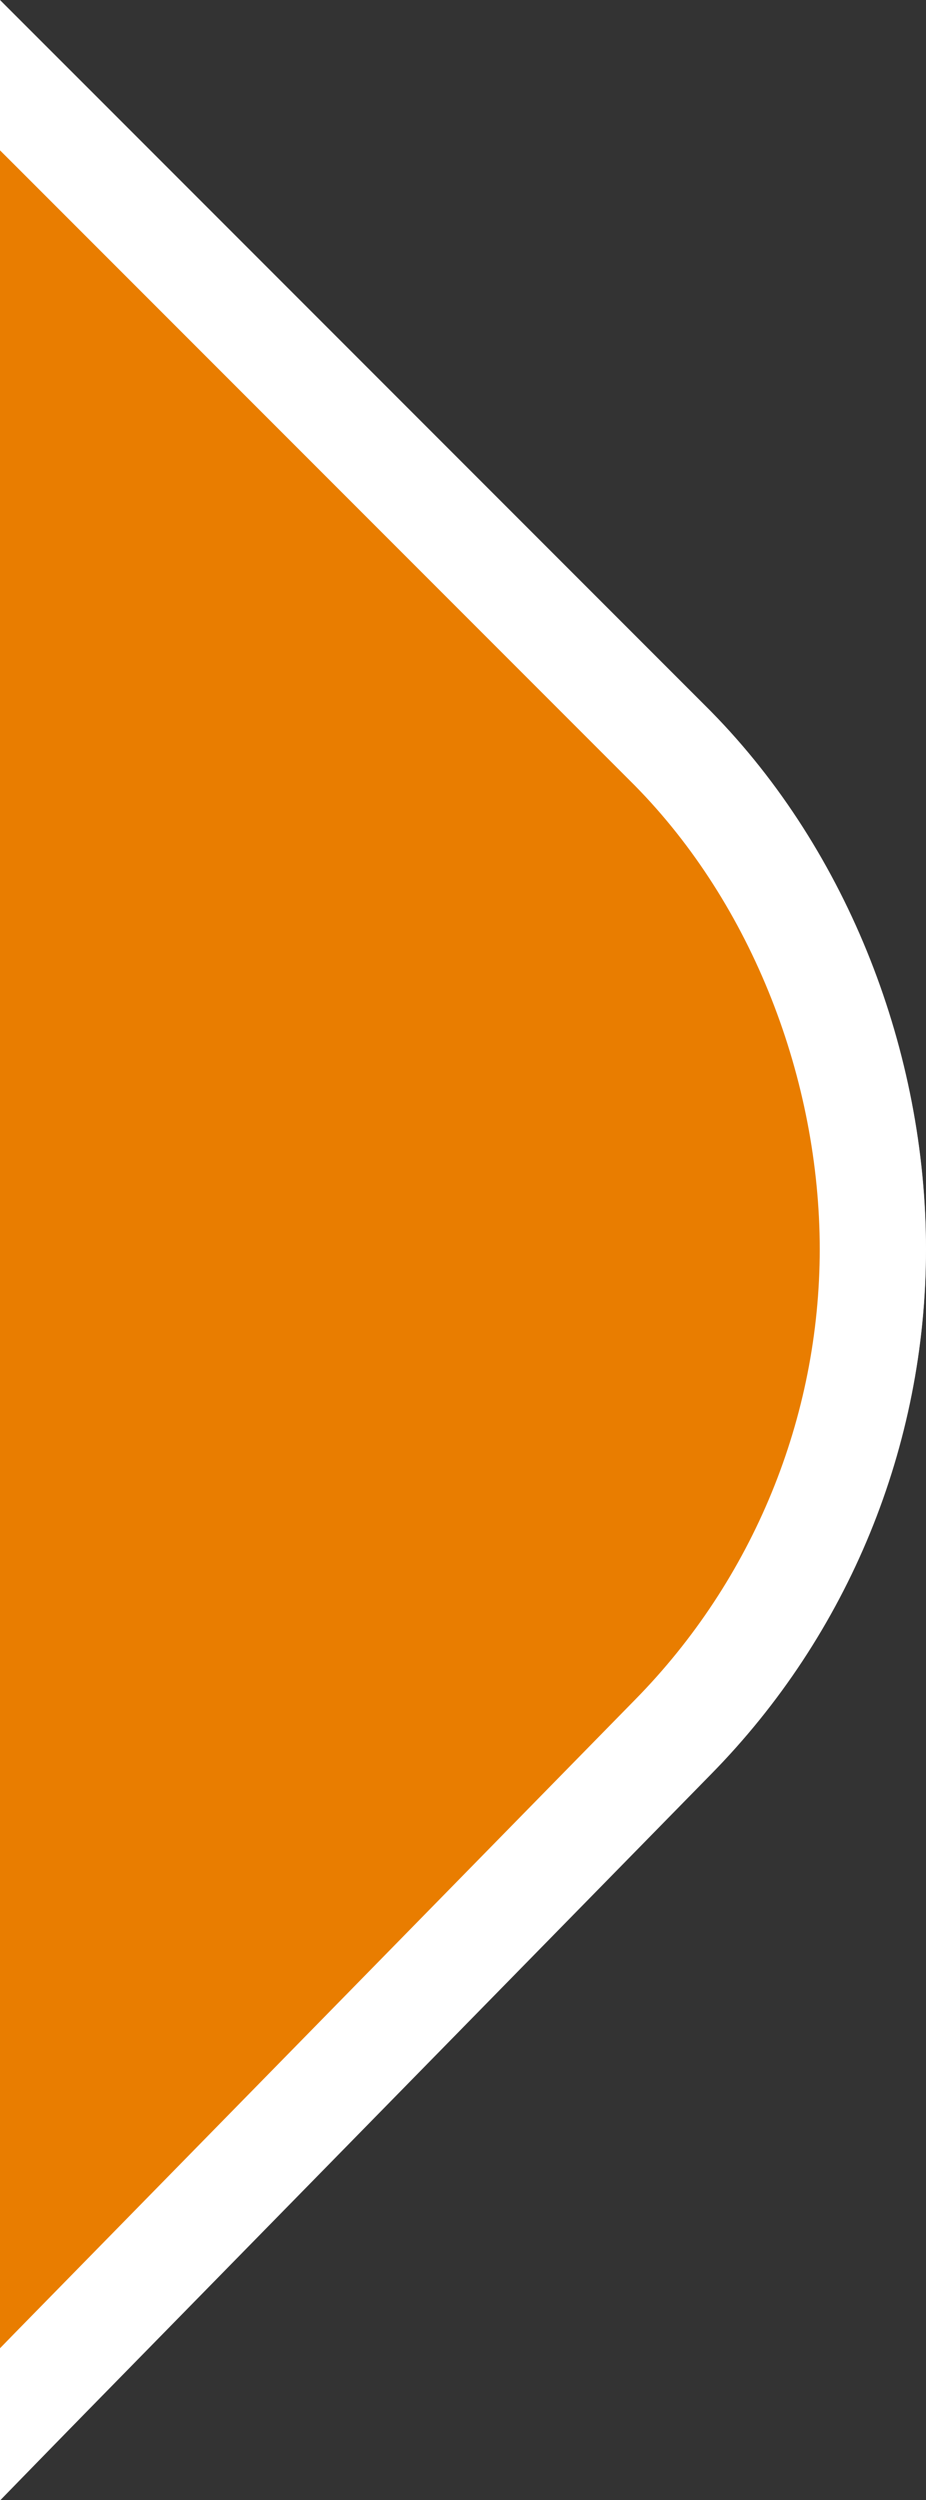 <?xml version="1.0" encoding="UTF-8" standalone="no"?>
<!-- Created with Inkscape (http://www.inkscape.org/) -->

<svg
   width="8.724mm"
   height="23.538mm"
   viewBox="0 0 8.724 23.538"
   version="1.1"
   id="svg1"
   inkscape:version="1.3 (0e150ed6c4, 2023-07-21)"
   sodipodi:docname="dibujo-1.svg"
   xmlns:inkscape="http://www.inkscape.org/namespaces/inkscape"
   xmlns:sodipodi="http://sodipodi.sourceforge.net/DTD/sodipodi-0.dtd"
   xmlns="http://www.w3.org/2000/svg"
   xmlns:svg="http://www.w3.org/2000/svg">
  <rect x="0" y="0" width="8.724" height="23.538" fill="#333333" stroke="none"/>
  <sodipodi:namedview
     id="namedview1"
     pagecolor="#ffffff"
     bordercolor="#000000"
     borderopacity="0.25"
     inkscape:showpageshadow="2"
     inkscape:pageopacity="0.0"
     inkscape:pagecheckerboard="0"
     inkscape:deskcolor="#d1d1d1"
     inkscape:document-units="mm"
     inkscape:zoom="0.50000005"
     inkscape:cx="901.99991"
     inkscape:cy="98.99999"
     inkscape:window-width="1920"
     inkscape:window-height="1001"
     inkscape:window-x="-9"
     inkscape:window-y="-9"
     inkscape:window-maximized="1"
     inkscape:current-layer="layer1" />
  <defs
     id="defs1" />
  <g
     inkscape:label="Capa 1"
     inkscape:groupmode="layer"
     id="layer1"
     transform="translate(-278.386,-25.543)">
    <path
       id="path27"
       style="fill:#4ca742;fill-opacity:1;stroke:#ffffff;stroke-width:1;stroke-dasharray:none;stroke-opacity:1"
       d="m 278.886,26.75 5.84,5.84 v 0 c 1.206,1.225 1.883,2.995 1.884,4.714 -0.001,1.72 -0.678,3.37 -1.884,4.595 v 0 l -5.84,5.958 z"
       sodipodi:nodetypes="cccccccc"
       inkscape:export-filename="src\main\resources\textures\operator\conditional_end.svg"
       inkscape:export-xdpi="96"
       inkscape:export-ydpi="96" />
    <path
       id="path41"
       style="fill:#e97d00;fill-opacity:1;stroke:#ffffff;stroke-width:1;stroke-dasharray:none;stroke-opacity:1"
       d="m 251.702,26.042 -0.999,0.708 -5.839,5.839 c -1.206,1.225 -1.883,2.995 -1.884,4.714 0.001,1.72 0.678,3.37 1.884,4.595 l 5.839,5.958 0.999,0.725 h 26.477 l 0.706,-0.725 5.839,-5.958 c 1.206,-1.225 1.884,-2.875 1.885,-4.595 -0.002,-1.719 -0.679,-3.489 -1.885,-4.714 l -5.839,-5.839 -0.71,-0.708 z" />
  </g>
</svg>

